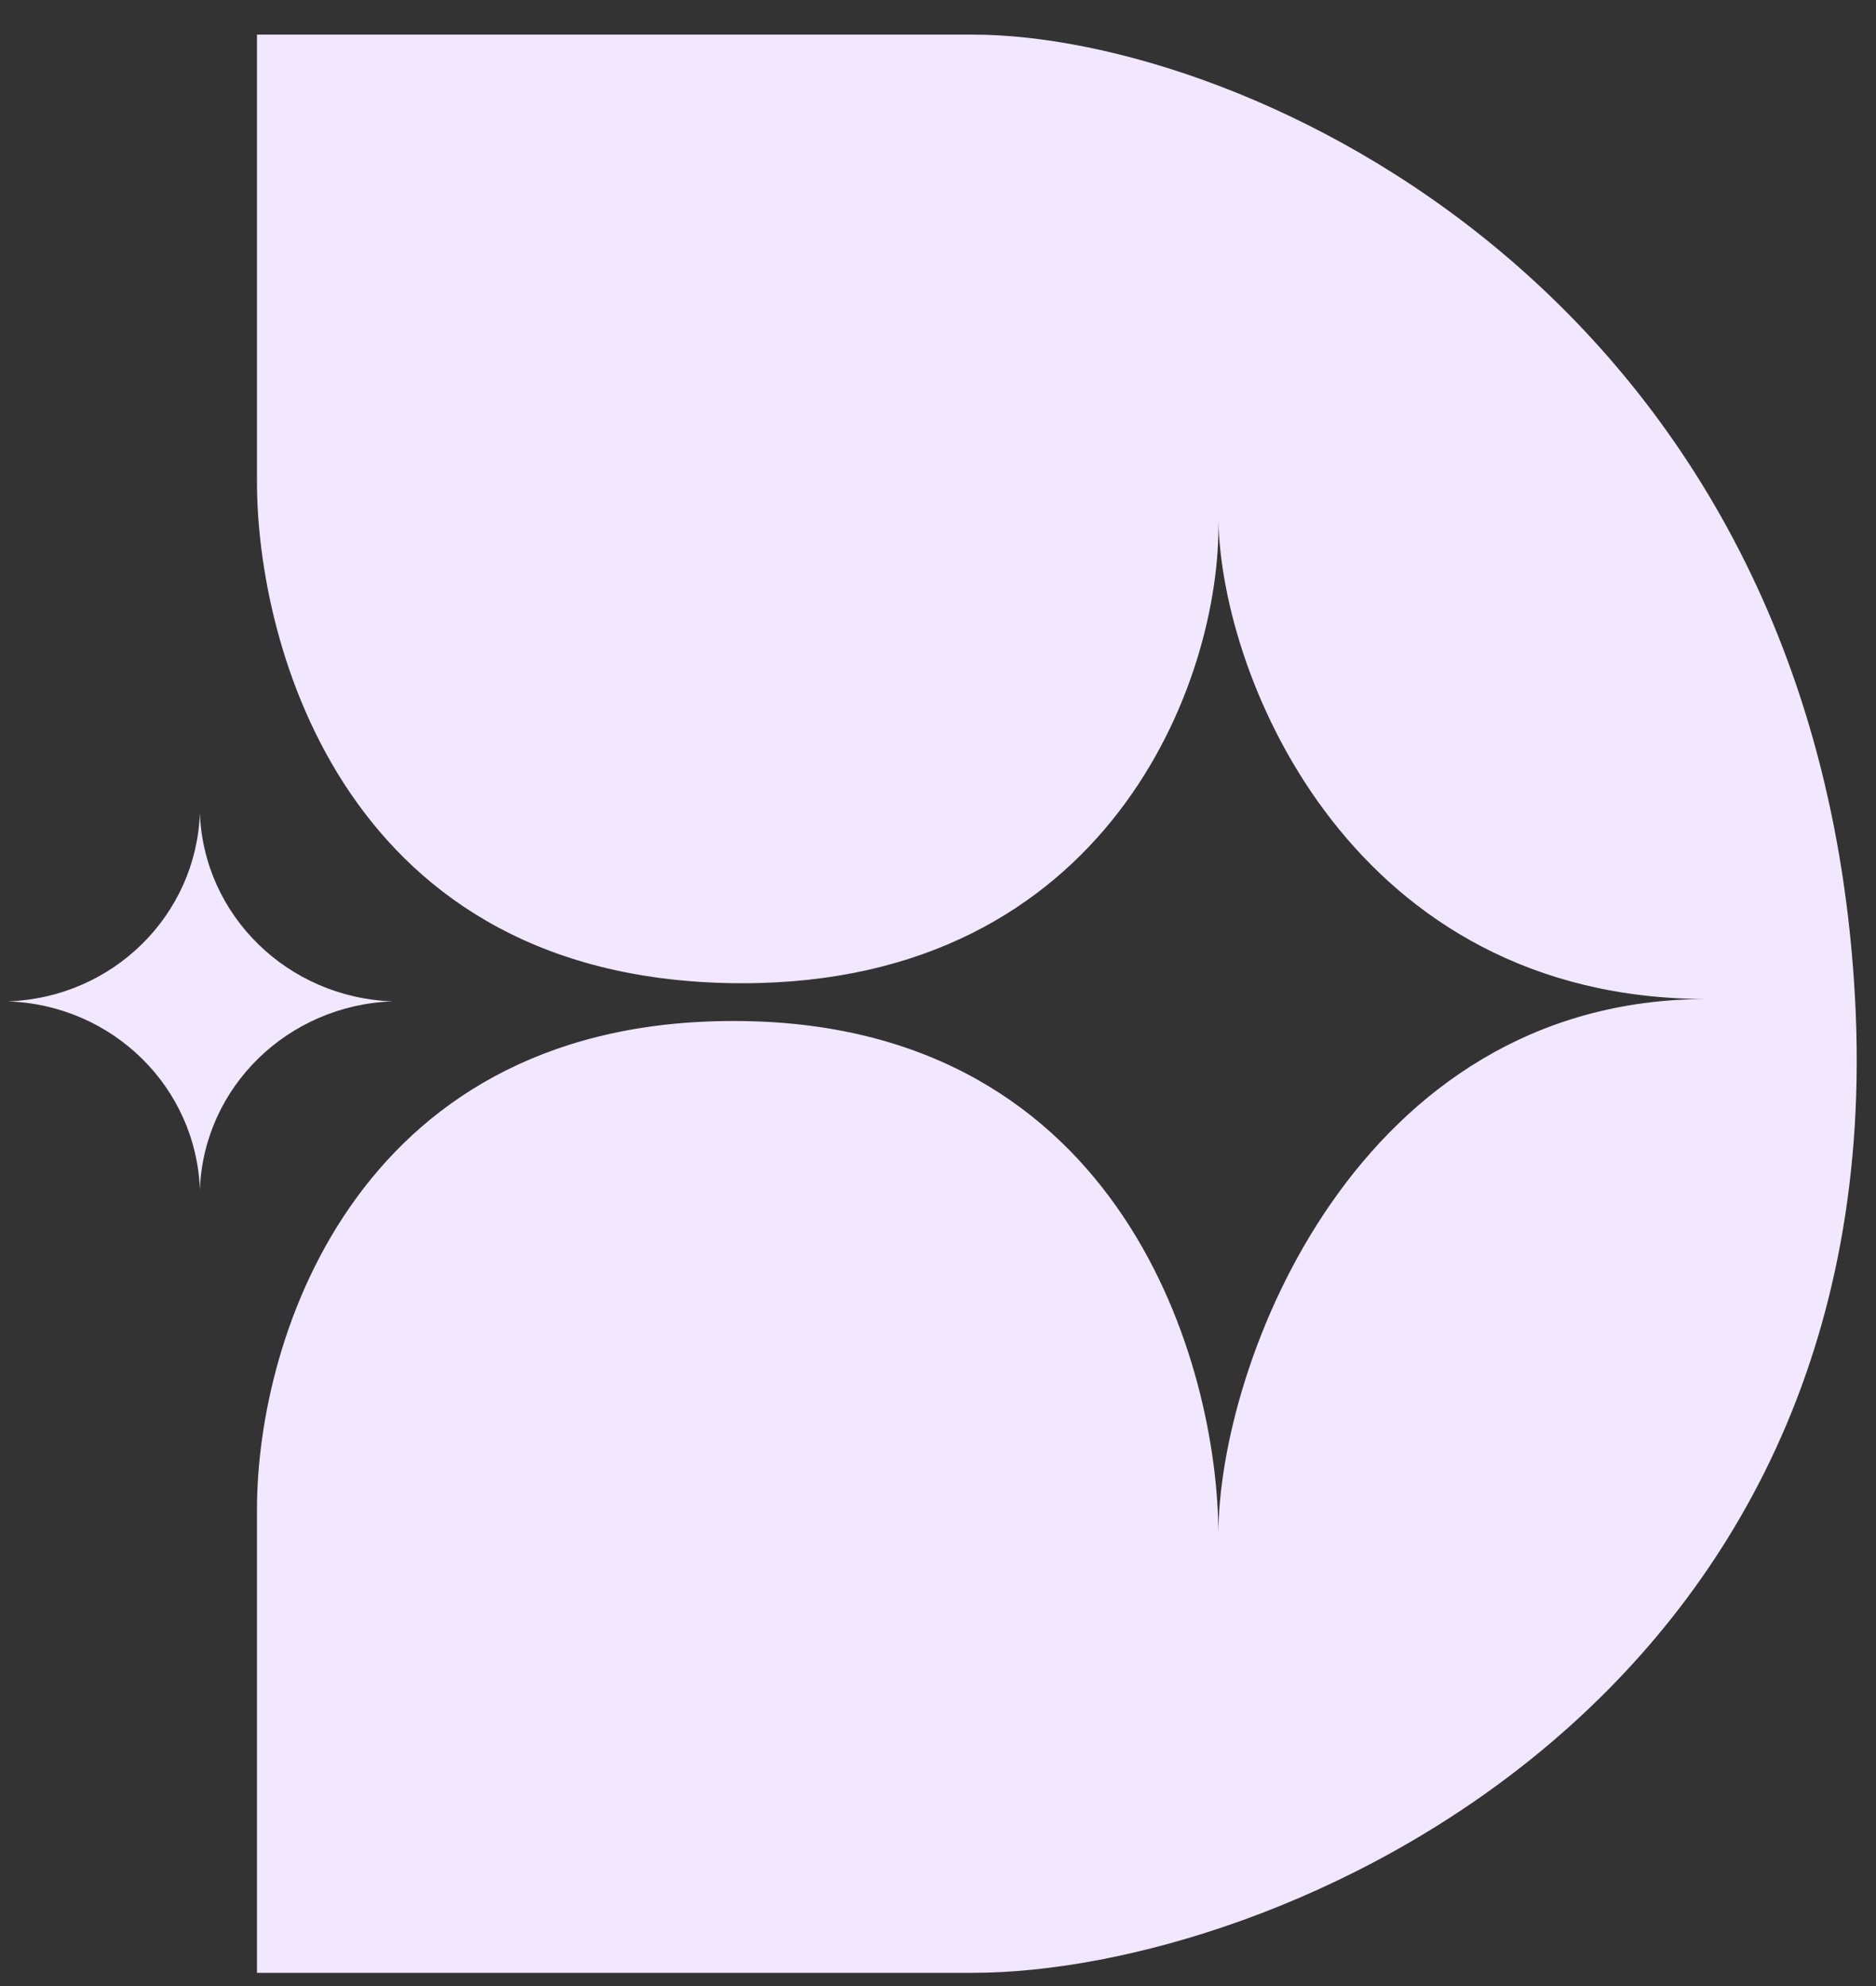 <svg width="51" height="54" viewBox="0 0 51 54" fill="none" xmlns="http://www.w3.org/2000/svg">
<rect x="0" y="0" width="51" height="54" fill="#333333" stroke="none"/>
<path d="M26.438 0.941L6.986 0.941L6.986 13.109C6.986 17.48 9.346 26.734 20.183 26.734C30.123 26.734 33.208 18.508 33.122 14.138C33.208 18.508 36.806 27.163 46.404 27.163C36.875 27.163 33.122 37.103 33.122 41.73C33.122 37.131 30.534 27.899 20.183 27.762C9.831 27.625 6.986 36.246 6.986 41.044L6.986 53.641L26.438 53.641C34.664 53.641 51.459 46.357 50.431 27.163C49.403 7.968 33.807 0.941 26.438 0.941Z" fill="#F1E7FF"/>
<path d="M5.434 22.107C5.536 24.892 7.822 27.127 10.671 27.227C7.822 27.327 5.536 29.561 5.434 32.346C5.331 29.561 3.066 27.327 0.217 27.227C3.066 27.127 5.331 24.892 5.434 22.107Z" fill="#F1E7FF"/>
</svg>
